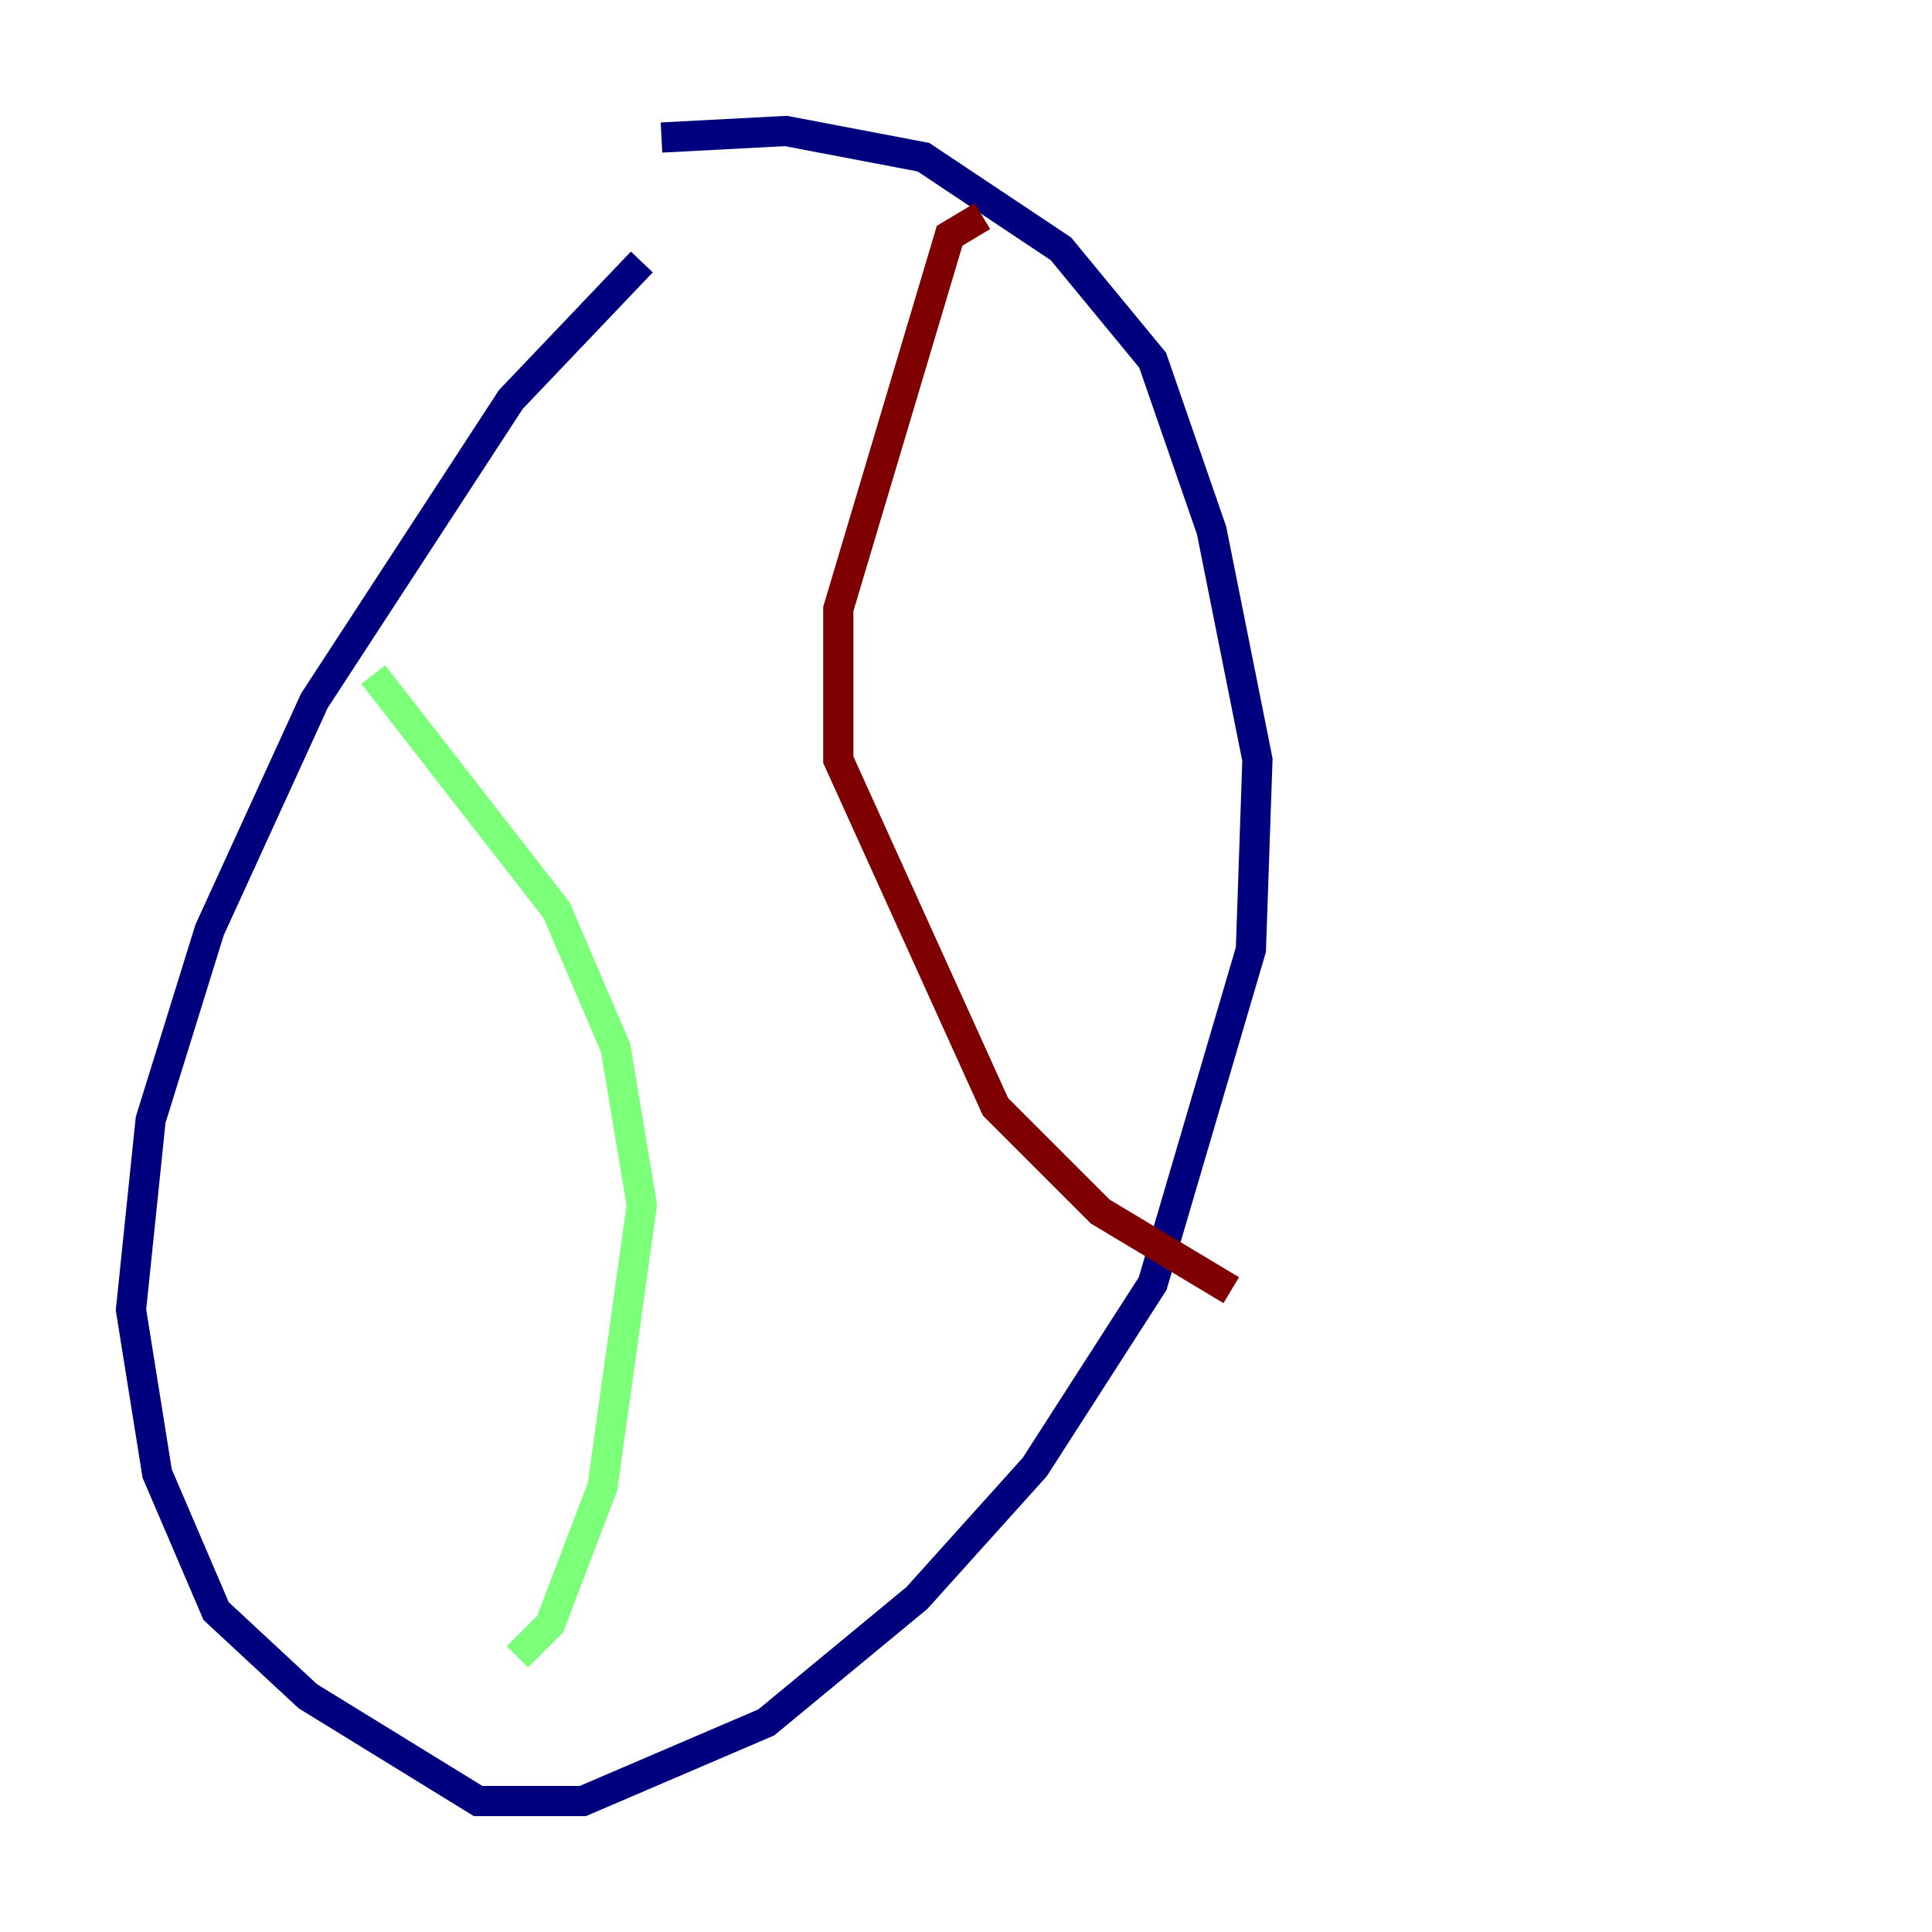 <?xml version="1.0" encoding="utf-8" ?>
<svg baseProfile="tiny" height="128" version="1.2" viewBox="0,0,128,128" width="128" xmlns="http://www.w3.org/2000/svg" xmlns:ev="http://www.w3.org/2001/xml-events" xmlns:xlink="http://www.w3.org/1999/xlink"><defs /><polyline fill="none" points="42.522,17.356 33.844,26.468 20.827,46.427 13.885,61.614 9.98,74.197 8.678,86.78 10.414,97.627 14.319,106.739 20.393,112.38 31.675,119.322 38.617,119.322 50.766,114.115 60.746,105.871 68.556,97.193 76.366,85.044 82.875,62.915 83.308,50.332 80.271,35.146 76.366,23.864 70.291,16.488 61.18,10.414 52.068,8.678 43.824,9.112" stroke="#00007f" stroke-width="2" /><polyline fill="none" points="24.732,44.691 36.881,60.312 40.786,69.424 42.522,79.837 39.919,98.495 36.447,107.607 34.278,109.776" stroke="#7cff79" stroke-width="2" /><polyline fill="none" points="65.085,14.319 62.915,15.62 55.539,40.352 55.539,50.332 65.953,73.329 72.895,80.271 81.573,85.478" stroke="#7f0000" stroke-width="2" /></svg>